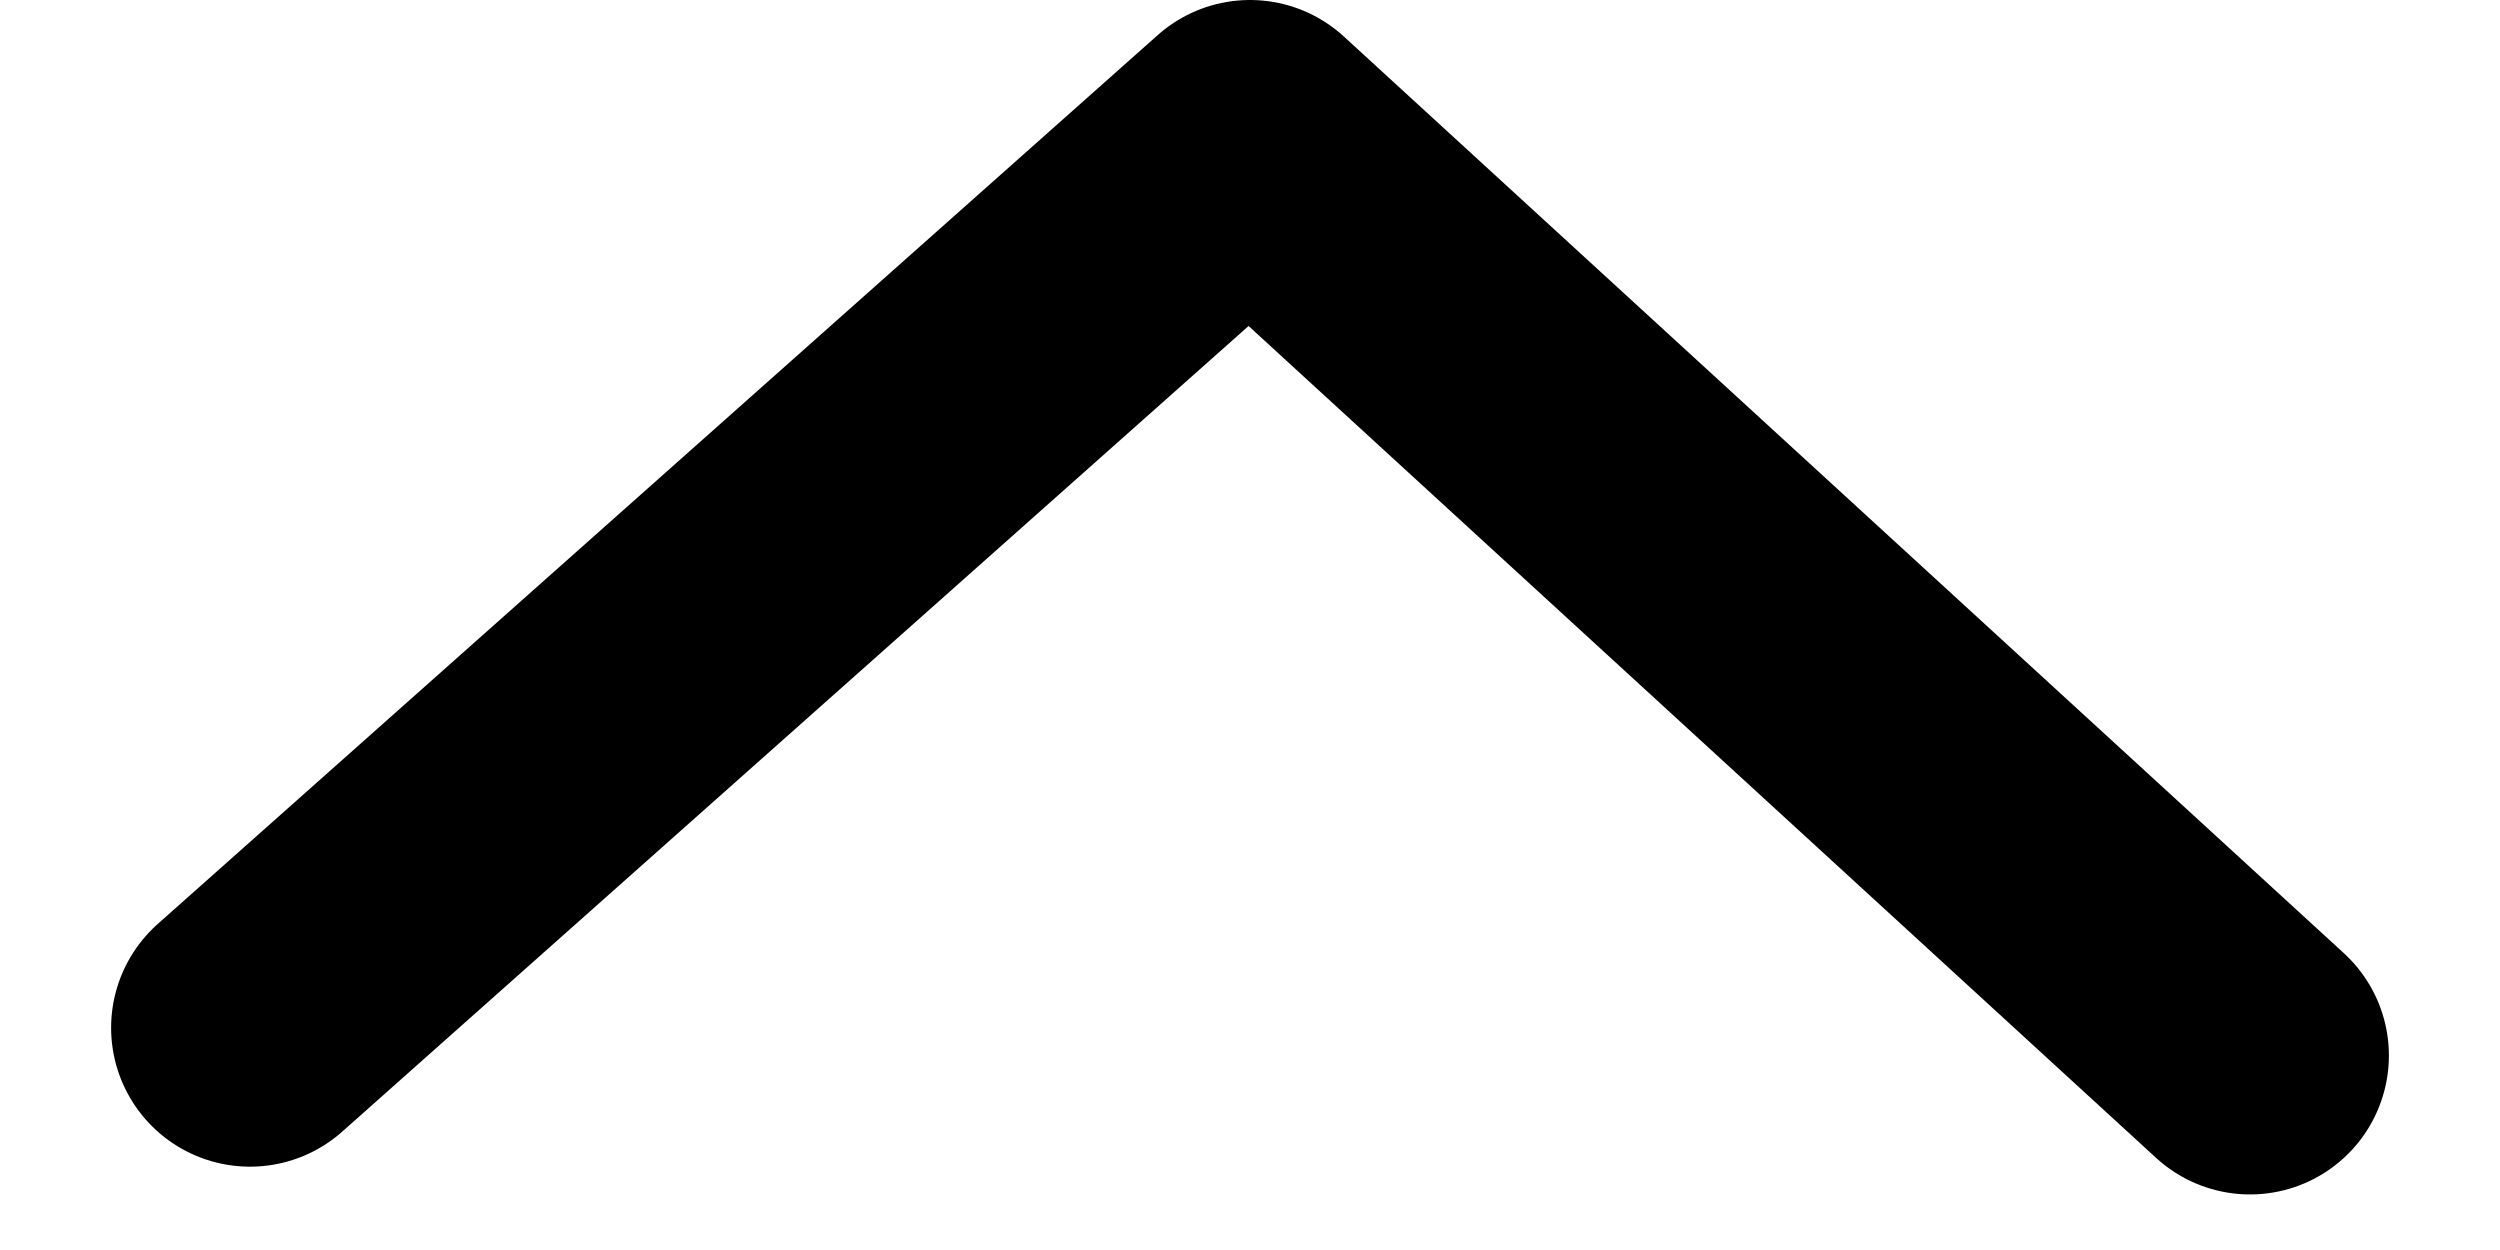 <svg width="18" height="9" viewBox="0 0 18 9" fill="none" xmlns="http://www.w3.org/2000/svg"><path d="M16.2 7.6L9 1L1.8 7.4" stroke="#000" stroke-width="2" stroke-linecap="round" stroke-linejoin="round"/></svg>